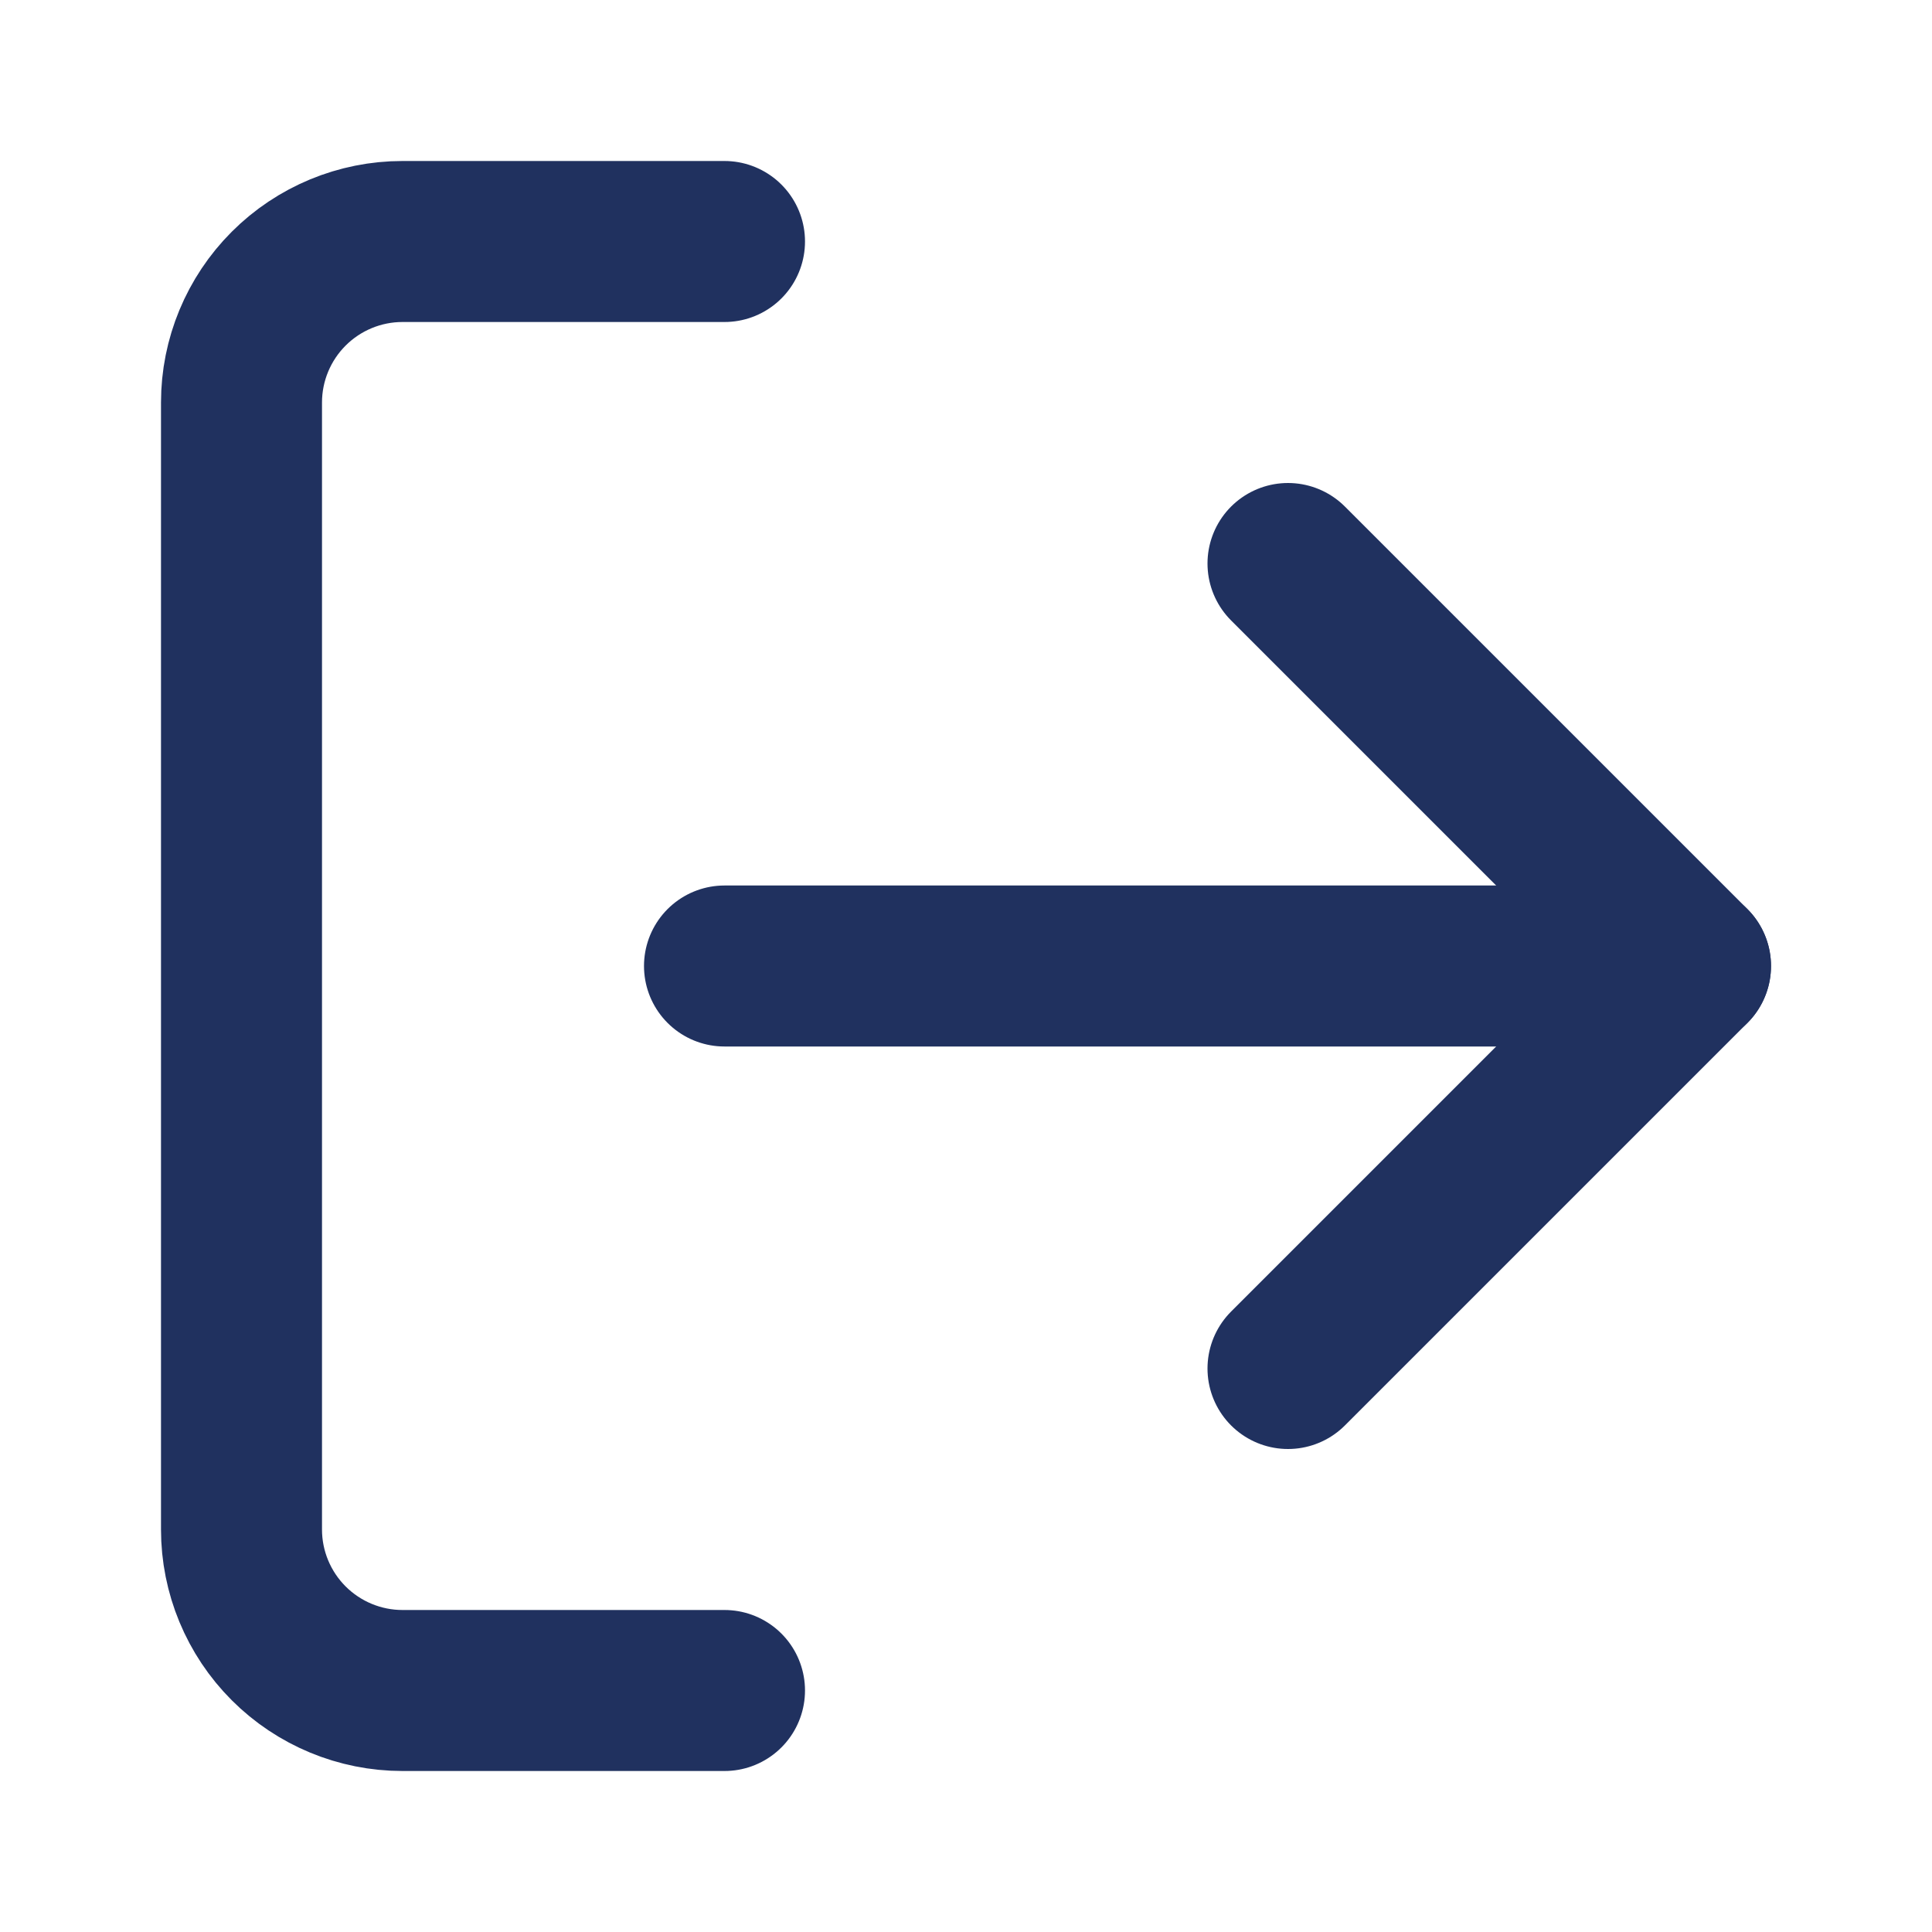 <svg width="24" height="24" viewBox="0 0 24 24" fill="none" xmlns="http://www.w3.org/2000/svg">
<path d="M9 21H5C4.47 21 3.961 20.789 3.586 20.414C3.211 20.039 3 19.53 3 19V5C3 4.47 3.211 3.961 3.586 3.586C3.961 3.211 4.47 3 5 3H9" stroke="#20315F" stroke-width="2" stroke-linecap="round" stroke-linejoin="round"/>
<path d="M16 17L21 12L16 7" stroke="#20315F" stroke-width="2" stroke-linecap="round" stroke-linejoin="round"/>
<path d="M21 12H9" stroke="#20315F" stroke-width="2" stroke-linecap="round" stroke-linejoin="round"/>
</svg>
